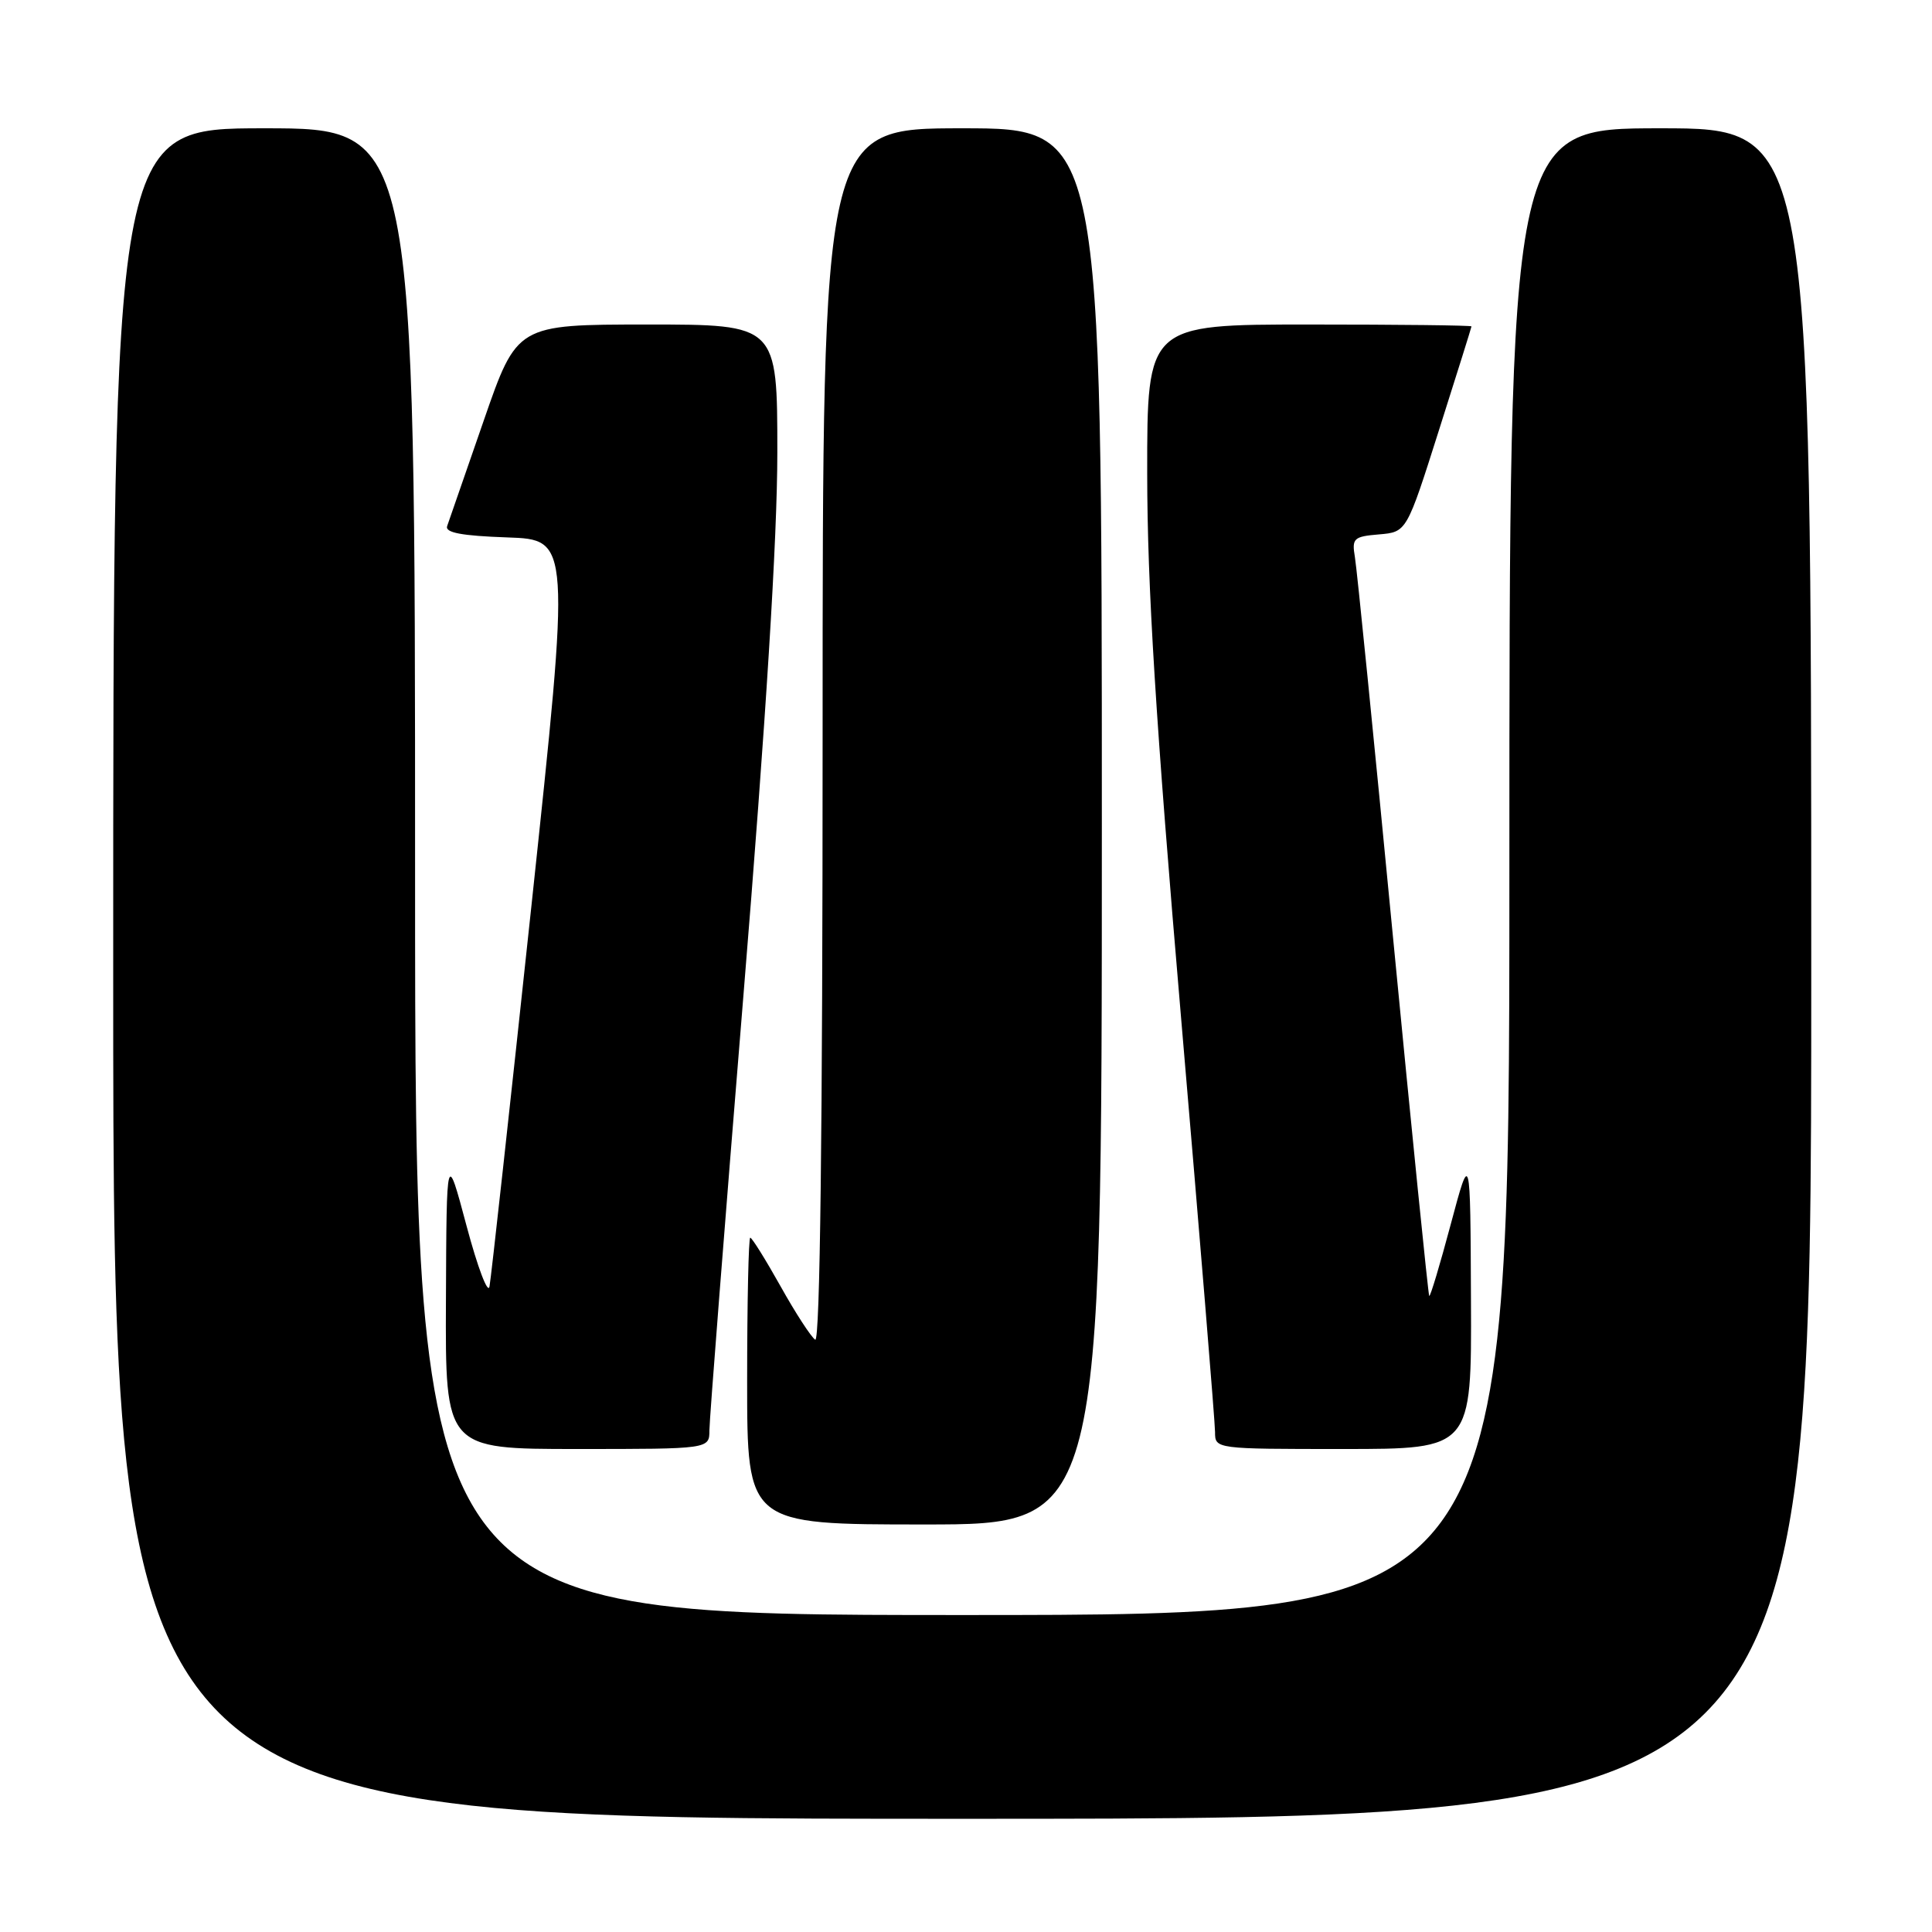 <?xml version="1.0" encoding="UTF-8" standalone="no"?>
<!DOCTYPE svg PUBLIC "-//W3C//DTD SVG 1.1//EN" "http://www.w3.org/Graphics/SVG/1.1/DTD/svg11.dtd" >
<svg xmlns="http://www.w3.org/2000/svg" xmlns:xlink="http://www.w3.org/1999/xlink" version="1.1" viewBox="0 0 256 256">
 <g >
 <path fill="currentColor"
d=" M 240.00 129.00 C 240.00 17.00 240.00 17.00 220.00 17.00 C 200.00 17.00 200.00 17.00 200.00 115.50 C 200.00 214.00 200.00 214.00 127.50 214.00 C 55.00 214.00 55.00 214.00 55.00 115.50 C 55.00 17.00 55.00 17.00 35.00 17.00 C 15.00 17.00 15.00 17.00 15.00 129.00 C 15.00 241.00 15.00 241.00 127.50 241.00 C 240.00 241.00 240.00 241.00 240.00 129.00 Z  M 146.00 109.50 C 146.00 17.00 146.00 17.00 127.50 17.00 C 109.00 17.00 109.00 17.00 109.00 97.56 C 109.00 149.67 108.66 177.91 108.02 177.52 C 107.49 177.18 105.42 174.01 103.44 170.46 C 101.45 166.91 99.64 164.00 99.41 164.00 C 99.19 164.00 99.00 172.55 99.00 183.00 C 99.00 202.00 99.00 202.00 122.50 202.00 C 146.00 202.00 146.00 202.00 146.00 109.50 Z  M 94.00 189.52 C 94.00 188.15 96.03 162.27 98.50 132.00 C 101.50 95.36 103.00 71.29 103.00 59.98 C 103.00 43.00 103.00 43.00 85.75 43.00 C 68.50 43.01 68.50 43.01 64.09 55.75 C 61.66 62.76 59.48 69.04 59.25 69.71 C 58.94 70.58 61.17 71.00 67.21 71.21 C 75.59 71.50 75.59 71.50 70.42 120.00 C 67.57 146.68 65.07 169.39 64.86 170.47 C 64.66 171.55 63.29 167.95 61.83 162.47 C 59.17 152.50 59.17 152.50 59.09 172.25 C 59.00 192.00 59.00 192.00 76.50 192.00 C 94.00 192.00 94.00 192.00 94.00 189.52 Z  M 194.91 172.25 C 194.83 152.50 194.83 152.50 192.23 162.23 C 190.80 167.59 189.52 171.86 189.38 171.72 C 189.25 171.58 187.08 150.10 184.56 123.98 C 182.05 97.87 179.79 75.29 179.53 73.81 C 179.11 71.33 179.37 71.09 182.73 70.81 C 186.39 70.50 186.39 70.50 190.67 57.00 C 193.03 49.58 194.97 43.39 194.98 43.25 C 194.99 43.11 185.32 43.00 173.50 43.00 C 152.00 43.00 152.00 43.00 152.01 62.75 C 152.02 77.62 153.13 95.46 156.51 135.00 C 158.98 163.88 161.00 188.51 161.00 189.75 C 161.00 192.00 161.04 192.00 178.00 192.00 C 195.00 192.00 195.00 192.00 194.91 172.25 Z "/>
</g>
</svg>